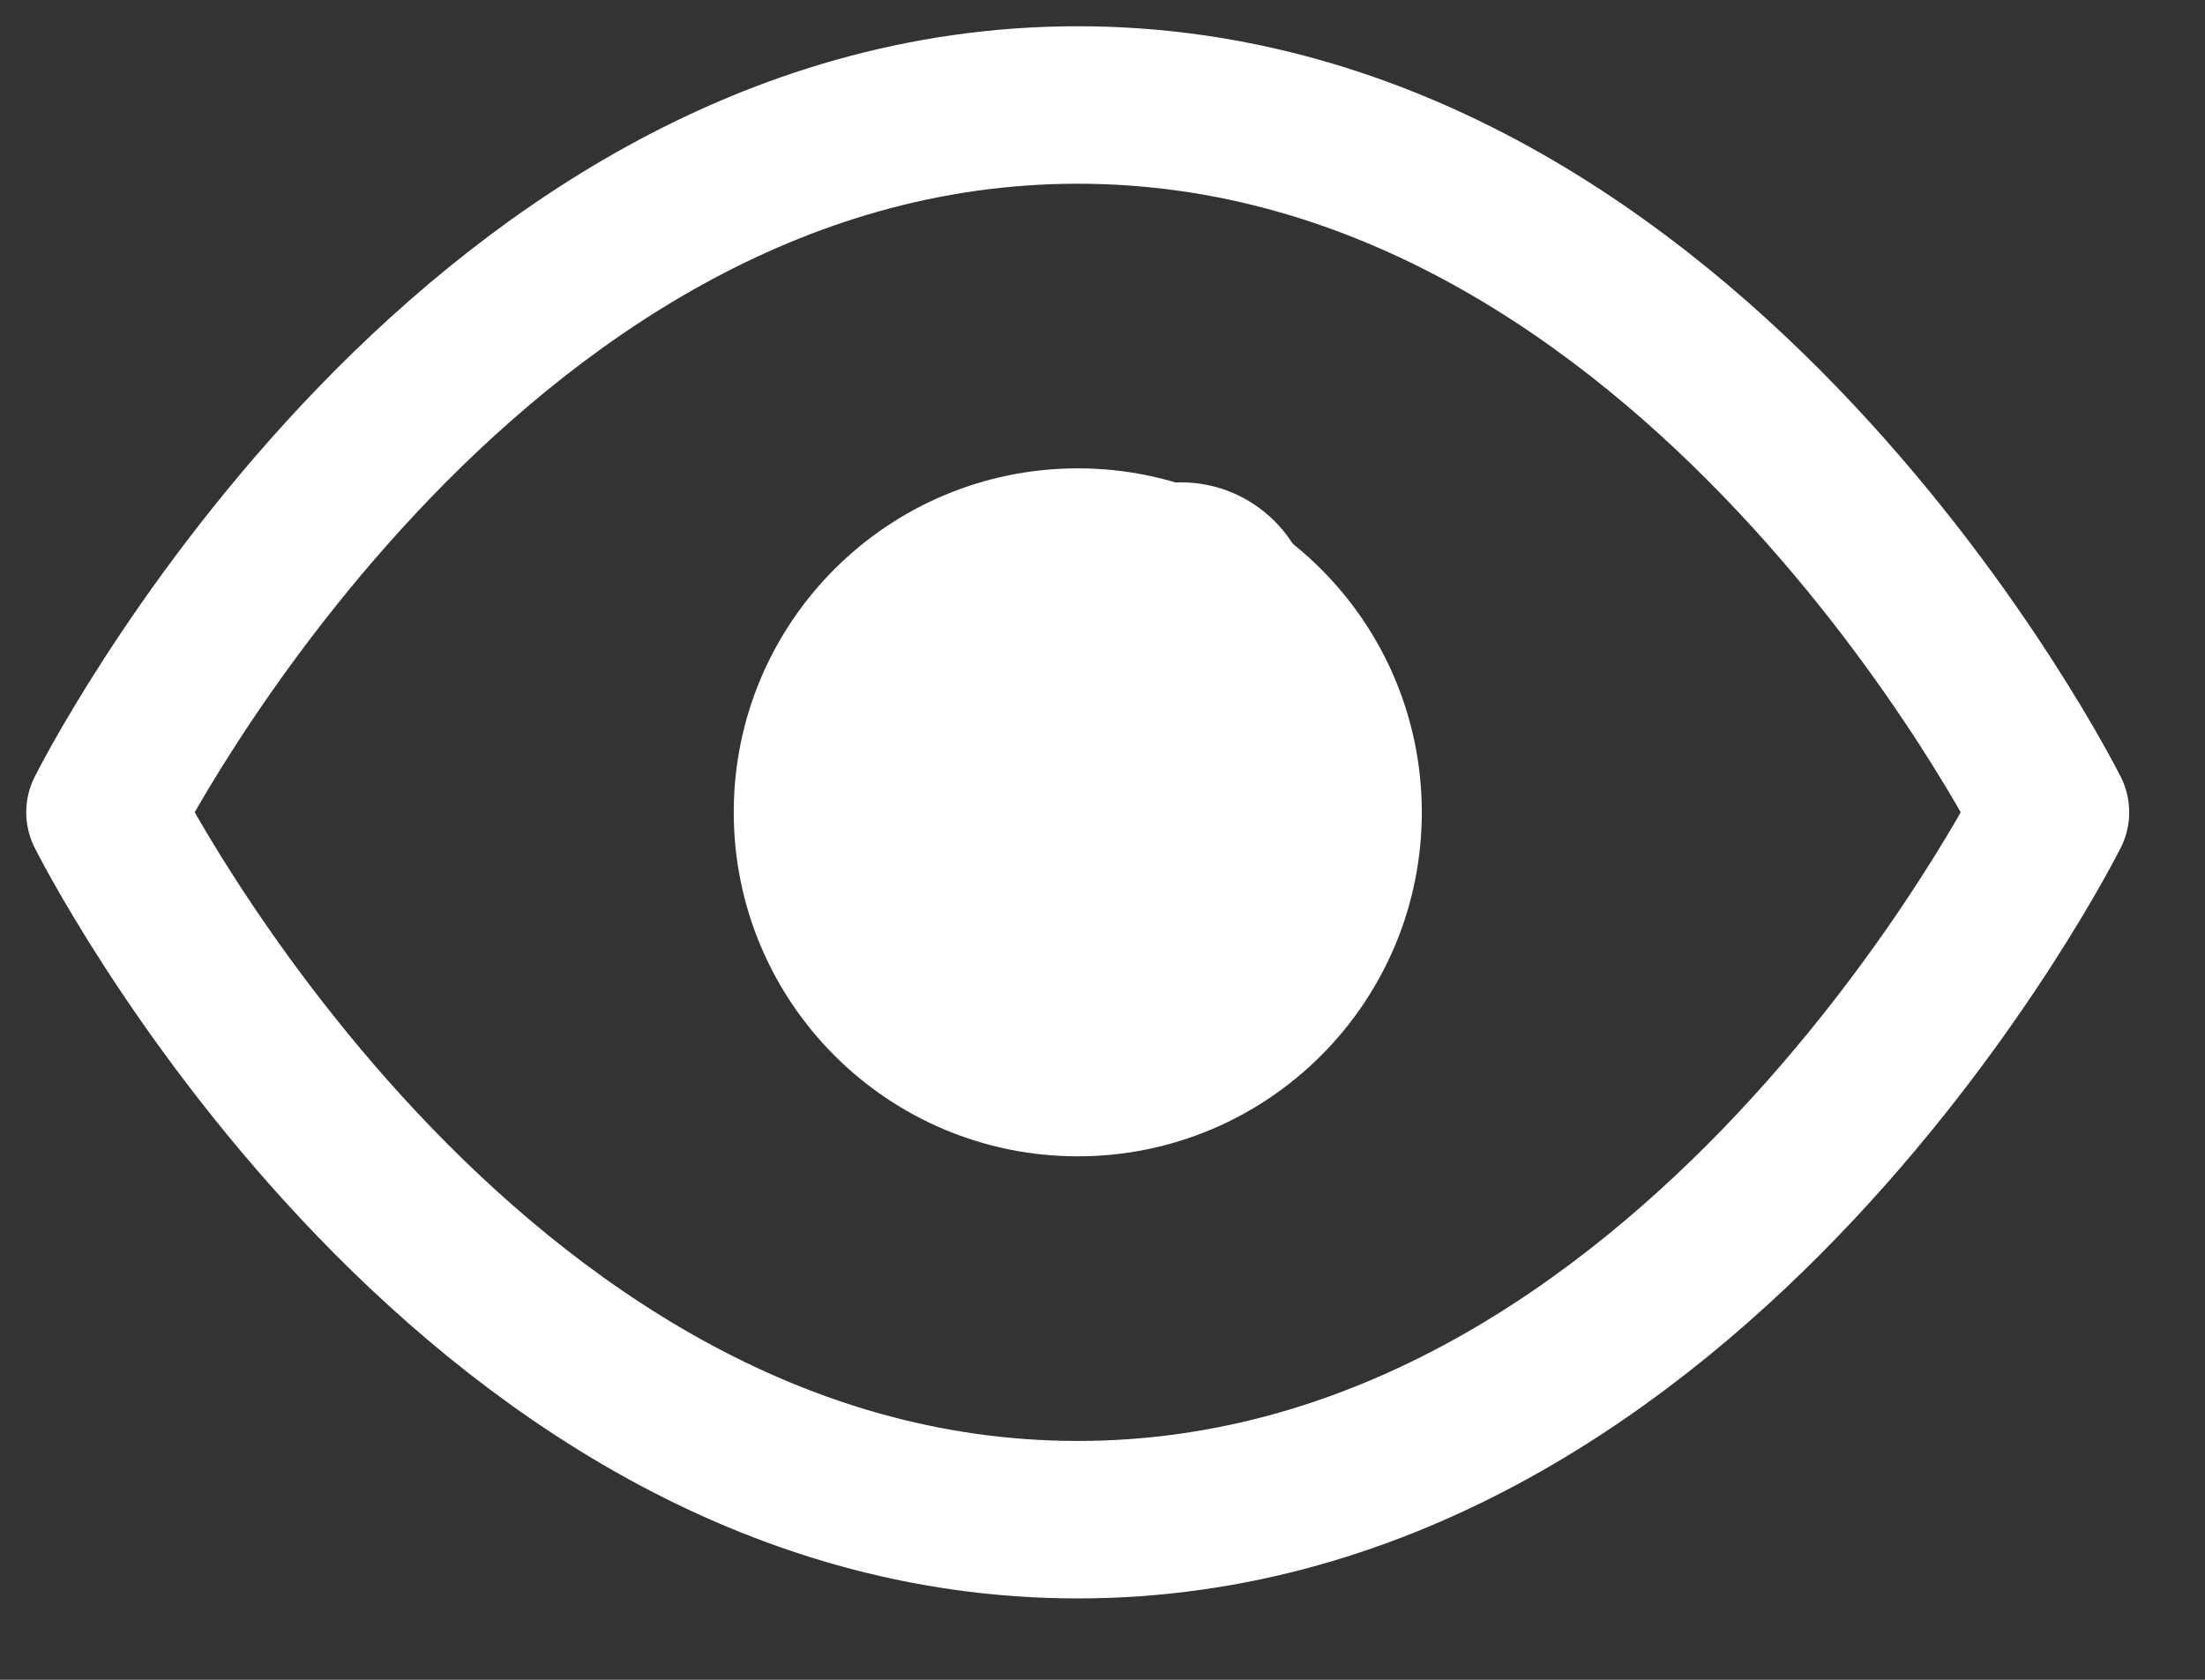 <svg width="21" height="16" viewBox="0 0 21 16" fill="none" xmlns="http://www.w3.org/2000/svg">
<rect x="0" y="0" width="21" height="16" fill="#333333" stroke="none"/>
<path d="M1 7.737C1 7.737 4.369 1 10.264 1C16.159 1 19.528 7.737 19.528 7.737C19.528 7.737 16.159 14.475 10.264 14.475C4.369 14.475 1 7.737 1 7.737Z" stroke="white" stroke-width="1.5" stroke-linecap="round" stroke-linejoin="round"/>
<path d="M10.265 10.264C11.66 10.264 12.791 9.133 12.791 7.737C12.791 6.342 11.66 5.211 10.265 5.211C8.869 5.211 7.738 6.342 7.738 7.737C7.738 9.133 8.869 10.264 10.265 10.264Z" fill="white" stroke="white" stroke-width="1.5" stroke-linecap="round" stroke-linejoin="round"/>
<circle cx="11.246" cy="5.857" r="1.263" fill="white"/>
</svg>
